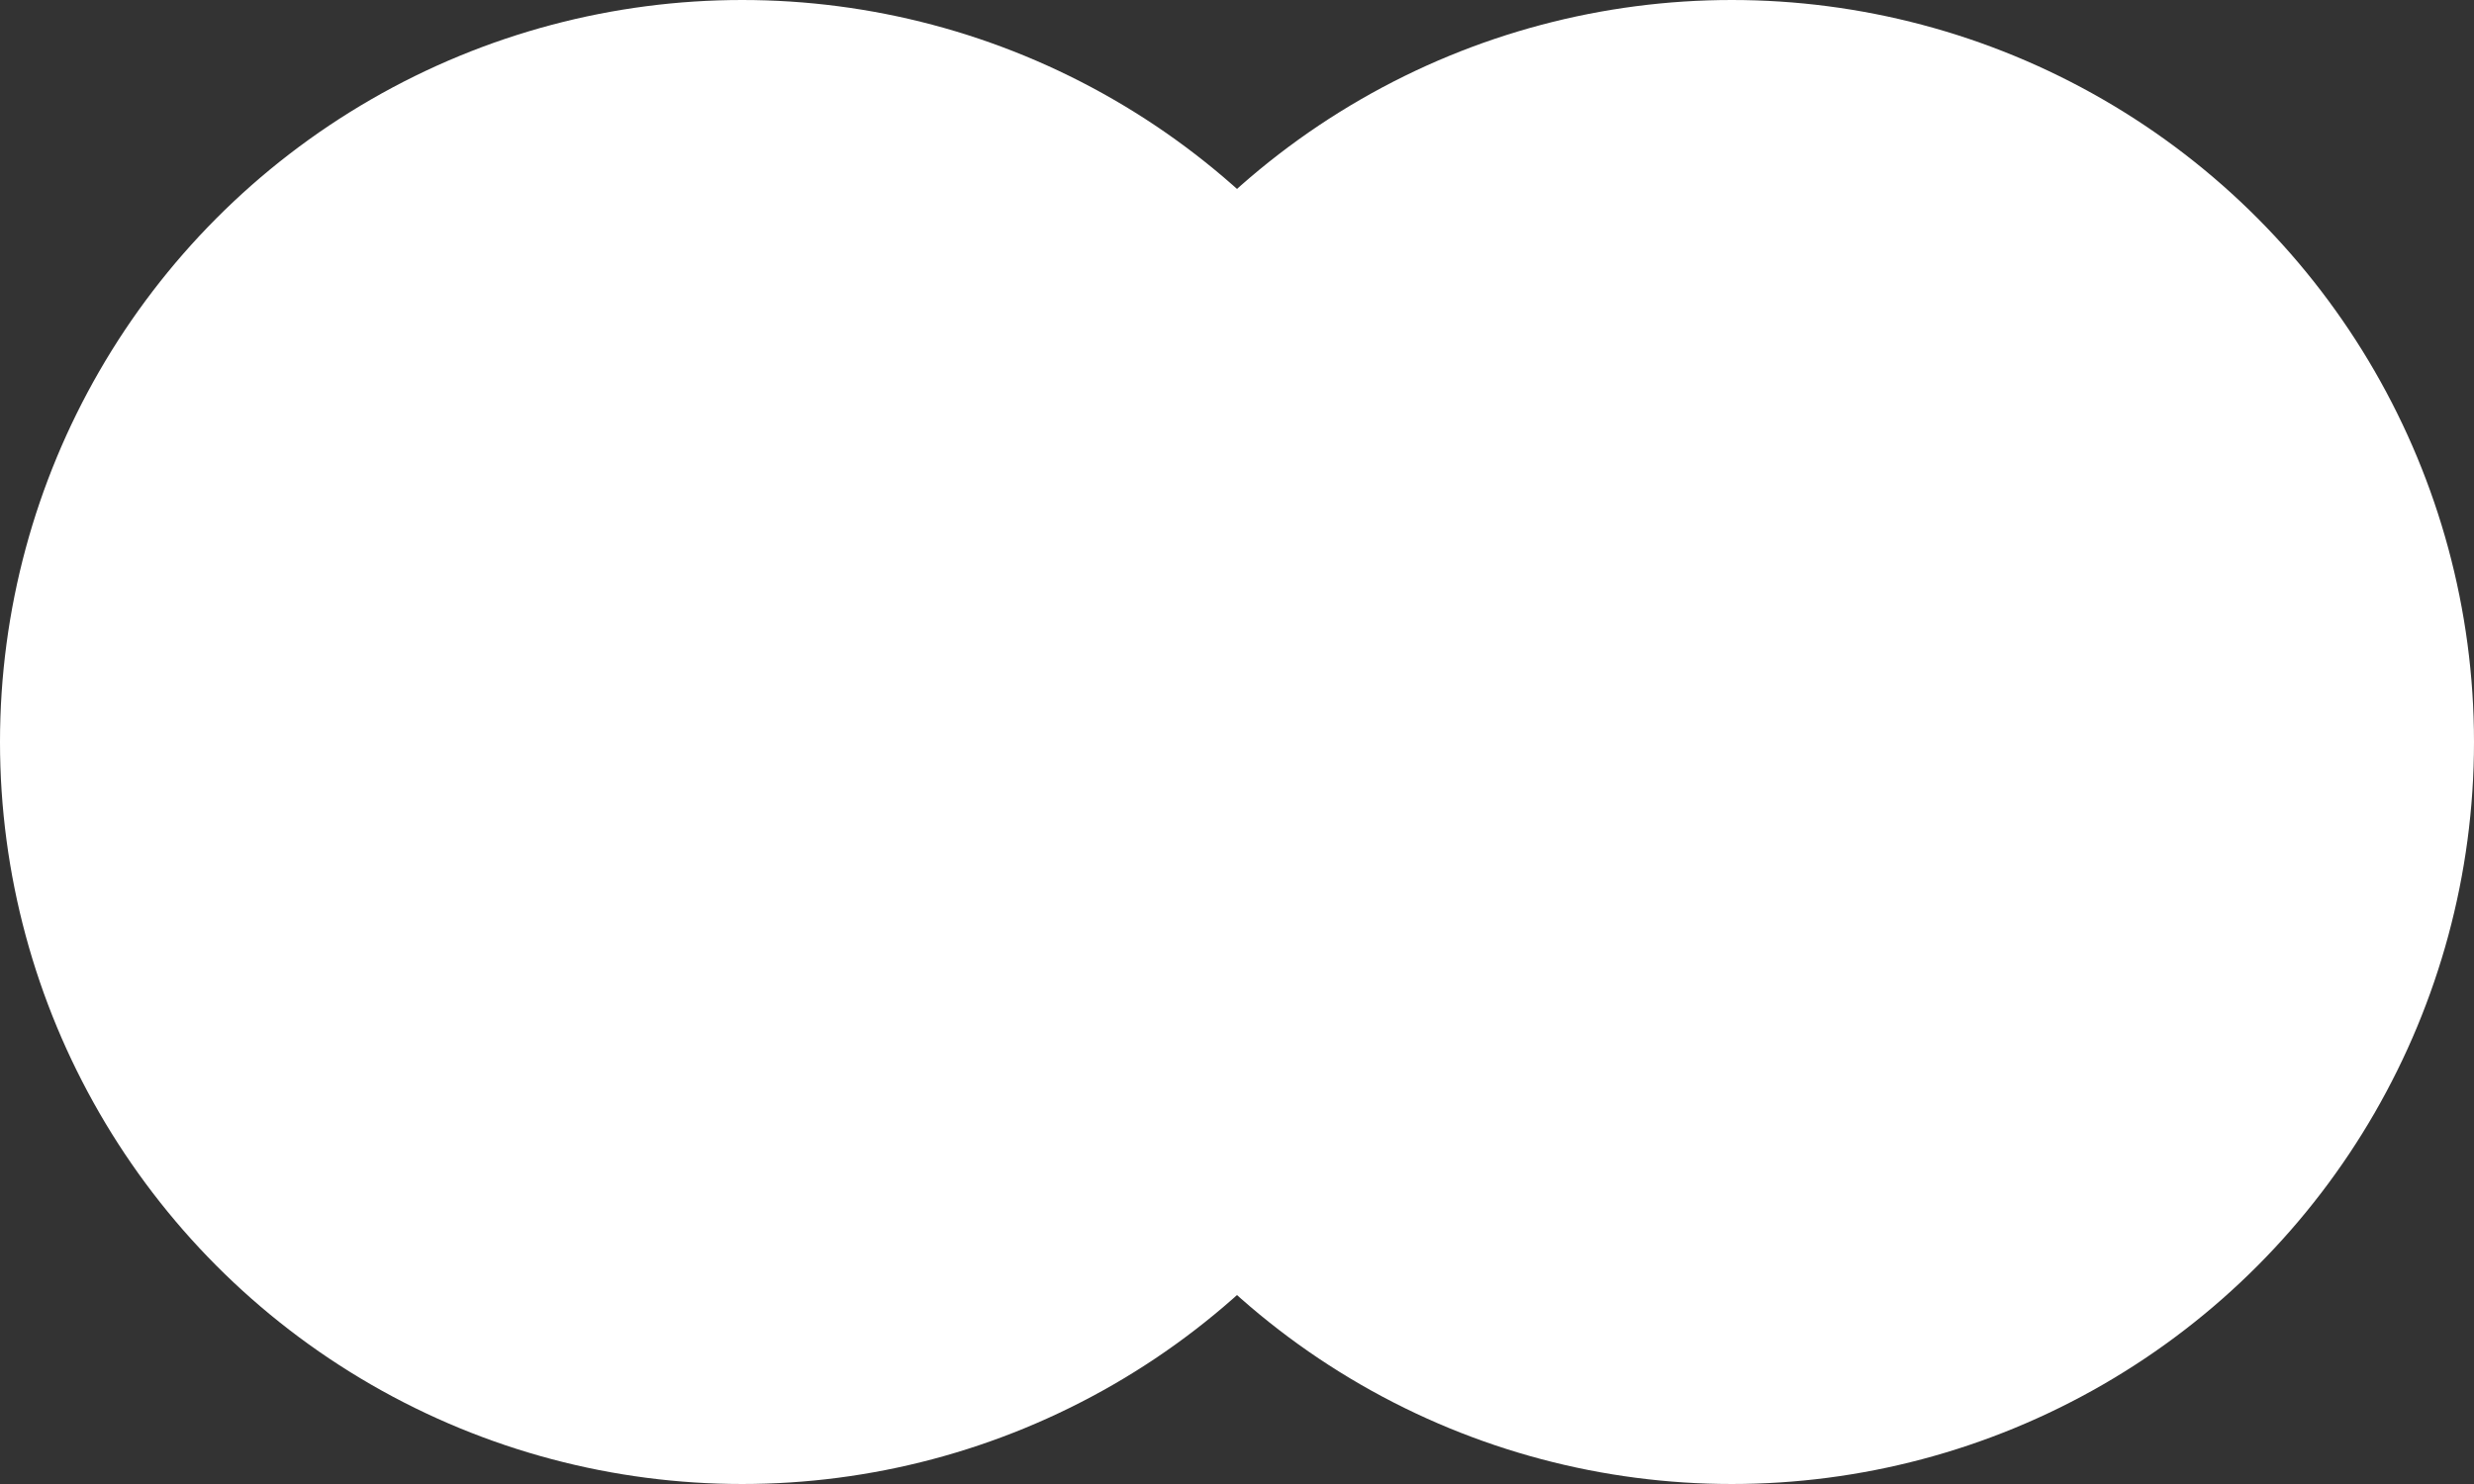 <svg width="15" height="9" viewBox="0 0 15 9" fill="none" xmlns="http://www.w3.org/2000/svg">
<rect x="0" y="0" width="15" height="9" fill="#333333" stroke="none"/>
<circle cx="4.5" cy="4.5" r="4.5" fill="white"/>
<circle cx="10.5" cy="4.5" r="4.5" fill="white"/>
</svg>
